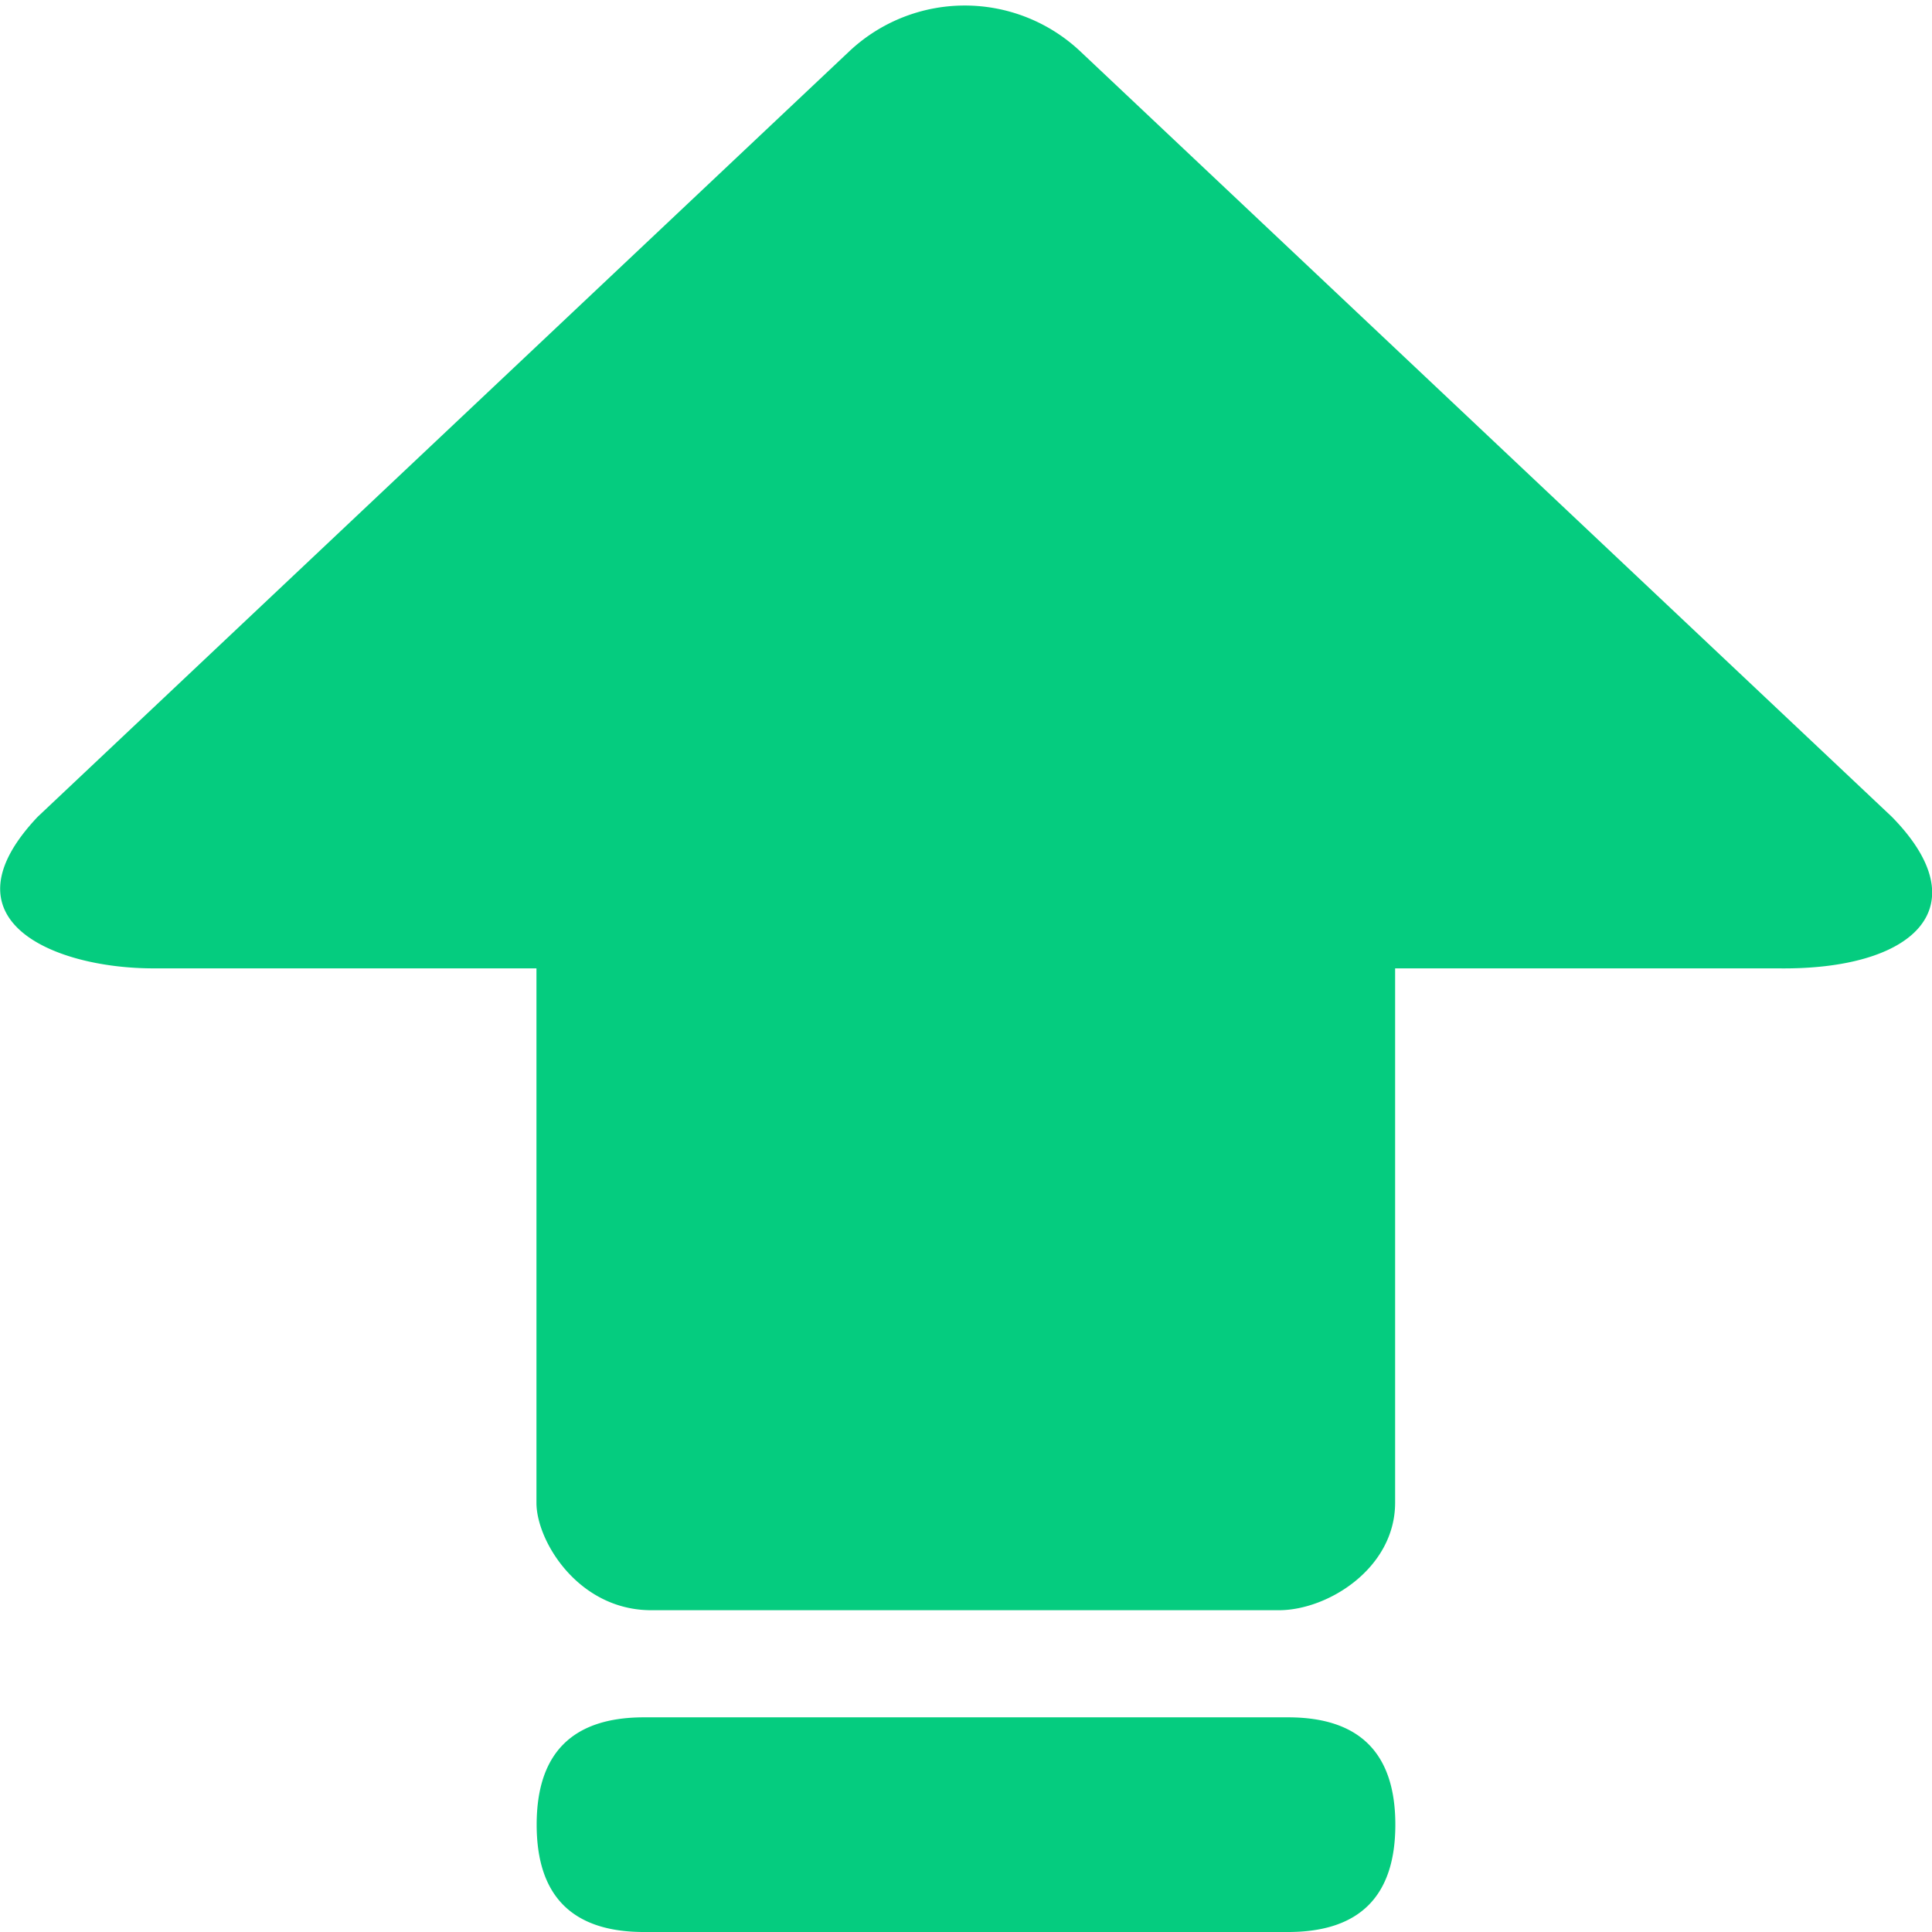 <?xml version="1.0" standalone="no"?><!DOCTYPE svg PUBLIC "-//W3C//DTD SVG 1.1//EN"
  "http://www.w3.org/Graphics/SVG/1.1/DTD/svg11.dtd">
<svg t="1564121409772" class="icon" viewBox="0 0 1024 1024" version="1.1" xmlns="http://www.w3.org/2000/svg" p-id="3463"
     xmlns:xlink="http://www.w3.org/1999/xlink" width="64" height="64">
  <defs>
    <style type="text/css"></style>
  </defs>
  <path
    d="M572.302 26.965a89.316 89.316 0 0 0-121.913 0L19.968 432.924c-52.167 55.182 8.932 80.327 61.326 80.327h203.036v283.307c0 20.196 22.187 56.889 60.871 56.889h332.629c26.055 0 61.554-22.3 61.611-56.889v-283.307h202.581c72.818 1.081 107.577-32.54 60.7-80.327L572.302 26.965z M284.444 910.222m56.889 0l341.333 0q56.889 0 56.889 56.889l0 0q0 56.889-56.889 56.889l-341.333 0q-56.889 0-56.889-56.889l0 0q0-56.889 56.889-56.889Z"
    fill="#05CC7F" p-id="3464"></path>
</svg>
